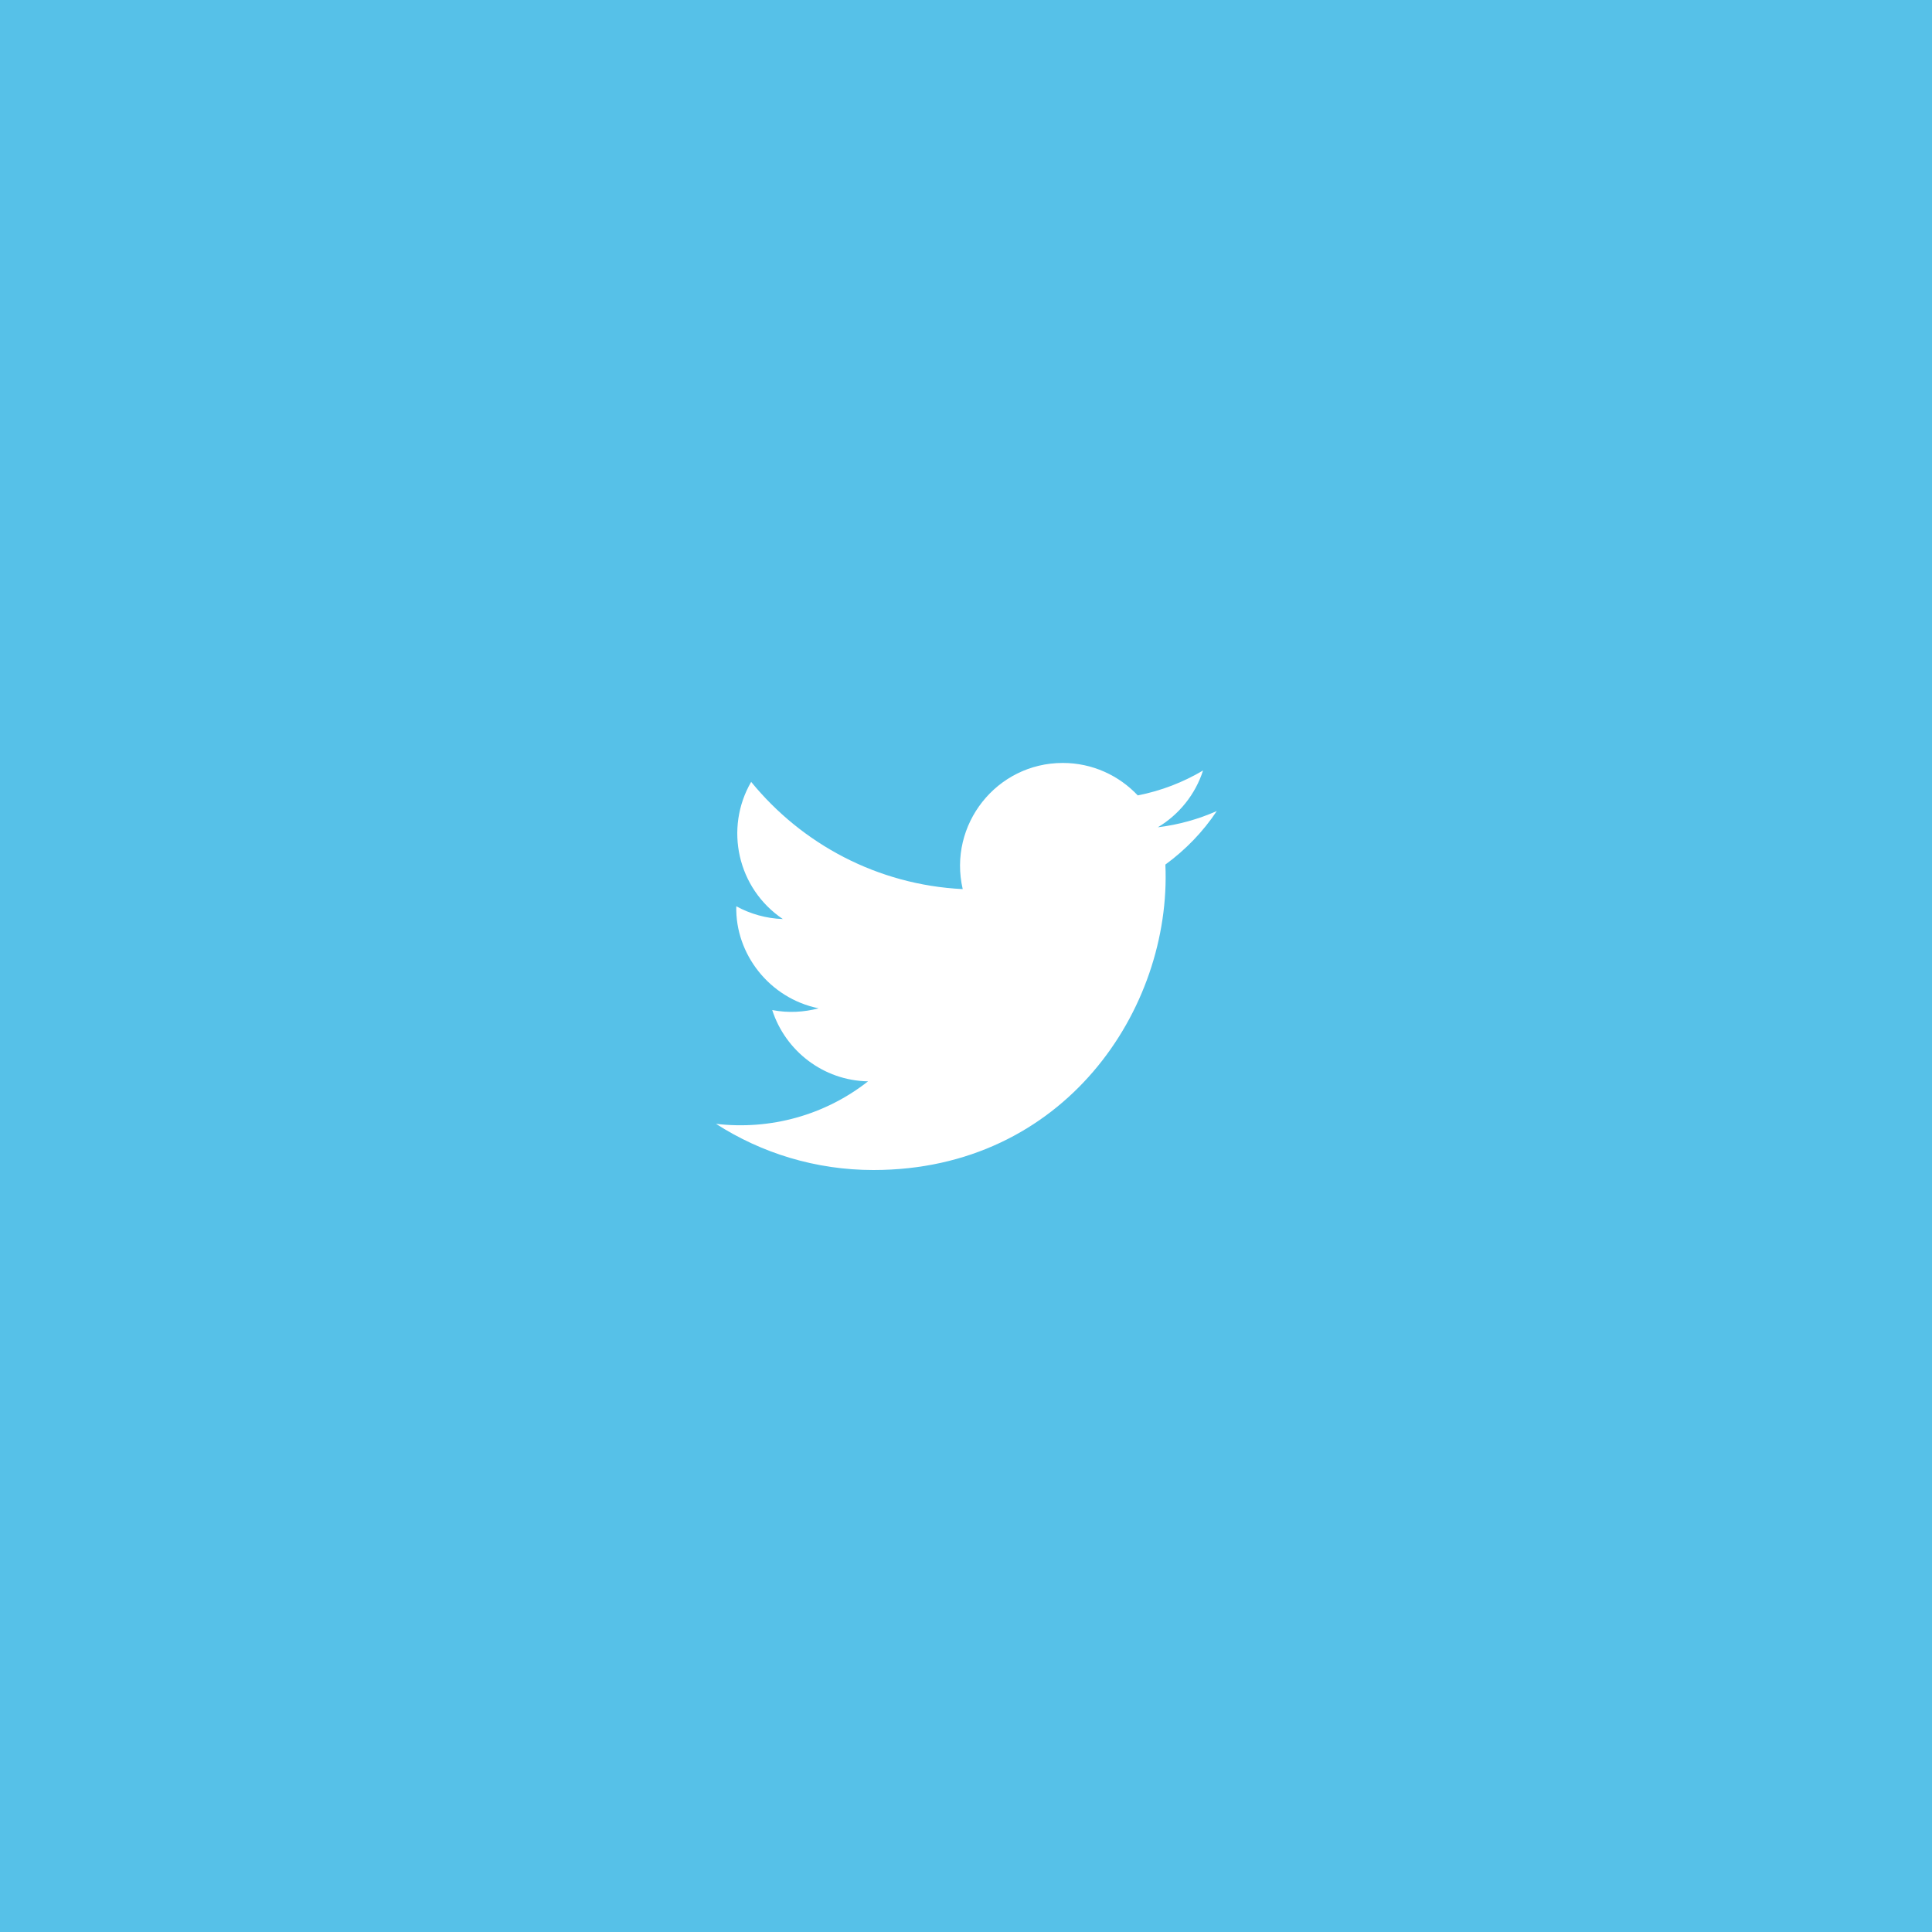 <?xml version="1.0" encoding="utf-8"?>
<!-- Generator: Adobe Illustrator 17.1.0, SVG Export Plug-In . SVG Version: 6.00 Build 0)  -->
<!DOCTYPE svg PUBLIC "-//W3C//DTD SVG 1.1//EN" "http://www.w3.org/Graphics/SVG/1.1/DTD/svg11.dtd">
<svg version="1.1" id="Calque_1" xmlns="http://www.w3.org/2000/svg" xmlns:xlink="http://www.w3.org/1999/xlink" x="0px" y="0px"
	 viewBox="0 0 1000 1000" enable-background="new 0 0 1000 1000" xml:space="preserve">
<rect display="none" fill="#406CAA" width="1000" height="1000"/>
<rect display="none" fill="#E63A4B" width="1000" height="1000"/>
<rect fill="#56C1E8" width="1000" height="1000"/>
<g display="none">
	<path id="facebook-icon_1_" display="inline" fill="#FFFFFF" d="M467.7,455.3h-27.1v44.3h27.1v130.1h52.2V499.1h36.4l3.9-43.7
		h-40.3c0,0,0-16.3,0-24.9c0-10.3,2.1-14.4,12-14.4c8,0,28.2,0,28.2,0v-45.4c0,0-29.8,0-36.1,0c-38.8,0-56.3,17.1-56.3,49.8
		C467.7,449,467.7,455.3,467.7,455.3z"/>
</g>
<g display="none">
	<path id="pinterest-icon_1_" display="inline" fill="#FFFFFF" d="M506.4,370.6c-70.7,0-106.3,50.7-106.3,93
		c0,25.6,9.7,48.4,30.5,56.8c3.4,1.4,6.5,0,7.4-3.7c0.7-2.6,2.3-9.2,3-11.9c1-3.7,0.6-5-2.1-8.3c-6-7.1-9.8-16.2-9.8-29.2
		c0-37.6,28.1-71.3,73.3-71.3c40,0,61.9,24.4,61.9,57c0,42.9-19,79.1-47.2,79.1c-15.6,0-27.2-12.9-23.5-28.7
		c4.5-18.9,13.1-39.2,13.1-52.8c0-12.2-6.5-22.3-20.1-22.3c-15.9,0-28.7,16.5-28.7,38.5c0,14,4.7,23.5,4.7,23.5s-16.3,69-19.1,81.1
		c-5.7,24.1-0.9,53.6-0.4,56.5c0.2,1.8,2.5,2.2,3.5,0.9c1.5-1.9,20.4-25.3,26.9-48.7c1.8-6.6,10.5-40.9,10.5-40.9
		c5.2,9.9,20.3,18.5,36.3,18.5c47.8,0,80.3-43.6,80.3-102C600.6,411.7,563.2,370.6,506.4,370.6z"/>
</g>
<g>
	<path id="twitter-icon_1_" fill="#FFFFFF" d="M629.8,419.8c-9.5,4.2-19.8,7.1-30.5,8.4c11-6.6,19.4-17,23.4-29.4
		c-10.3,6.1-21.6,10.5-33.8,12.9c-9.7-10.3-23.5-16.8-38.8-16.8c-34.3,0-59.5,32-51.8,65.3c-44.2-2.2-83.3-23.4-109.5-55.5
		c-13.9,23.9-7.2,55.1,16.4,71c-8.7-0.3-16.9-2.7-24.1-6.6c-0.6,24.6,17.1,47.6,42.6,52.8c-7.5,2-15.7,2.5-24,0.9
		c6.8,21.1,26.4,36.5,49.6,36.9c-22.3,17.5-50.5,25.3-78.7,22c23.5,15.1,51.5,23.9,81.5,23.9c98.7,0,154.4-83.3,151.1-158.1
		C613.7,439.8,622.7,430.5,629.8,419.8z"/>
</g>
</svg>
